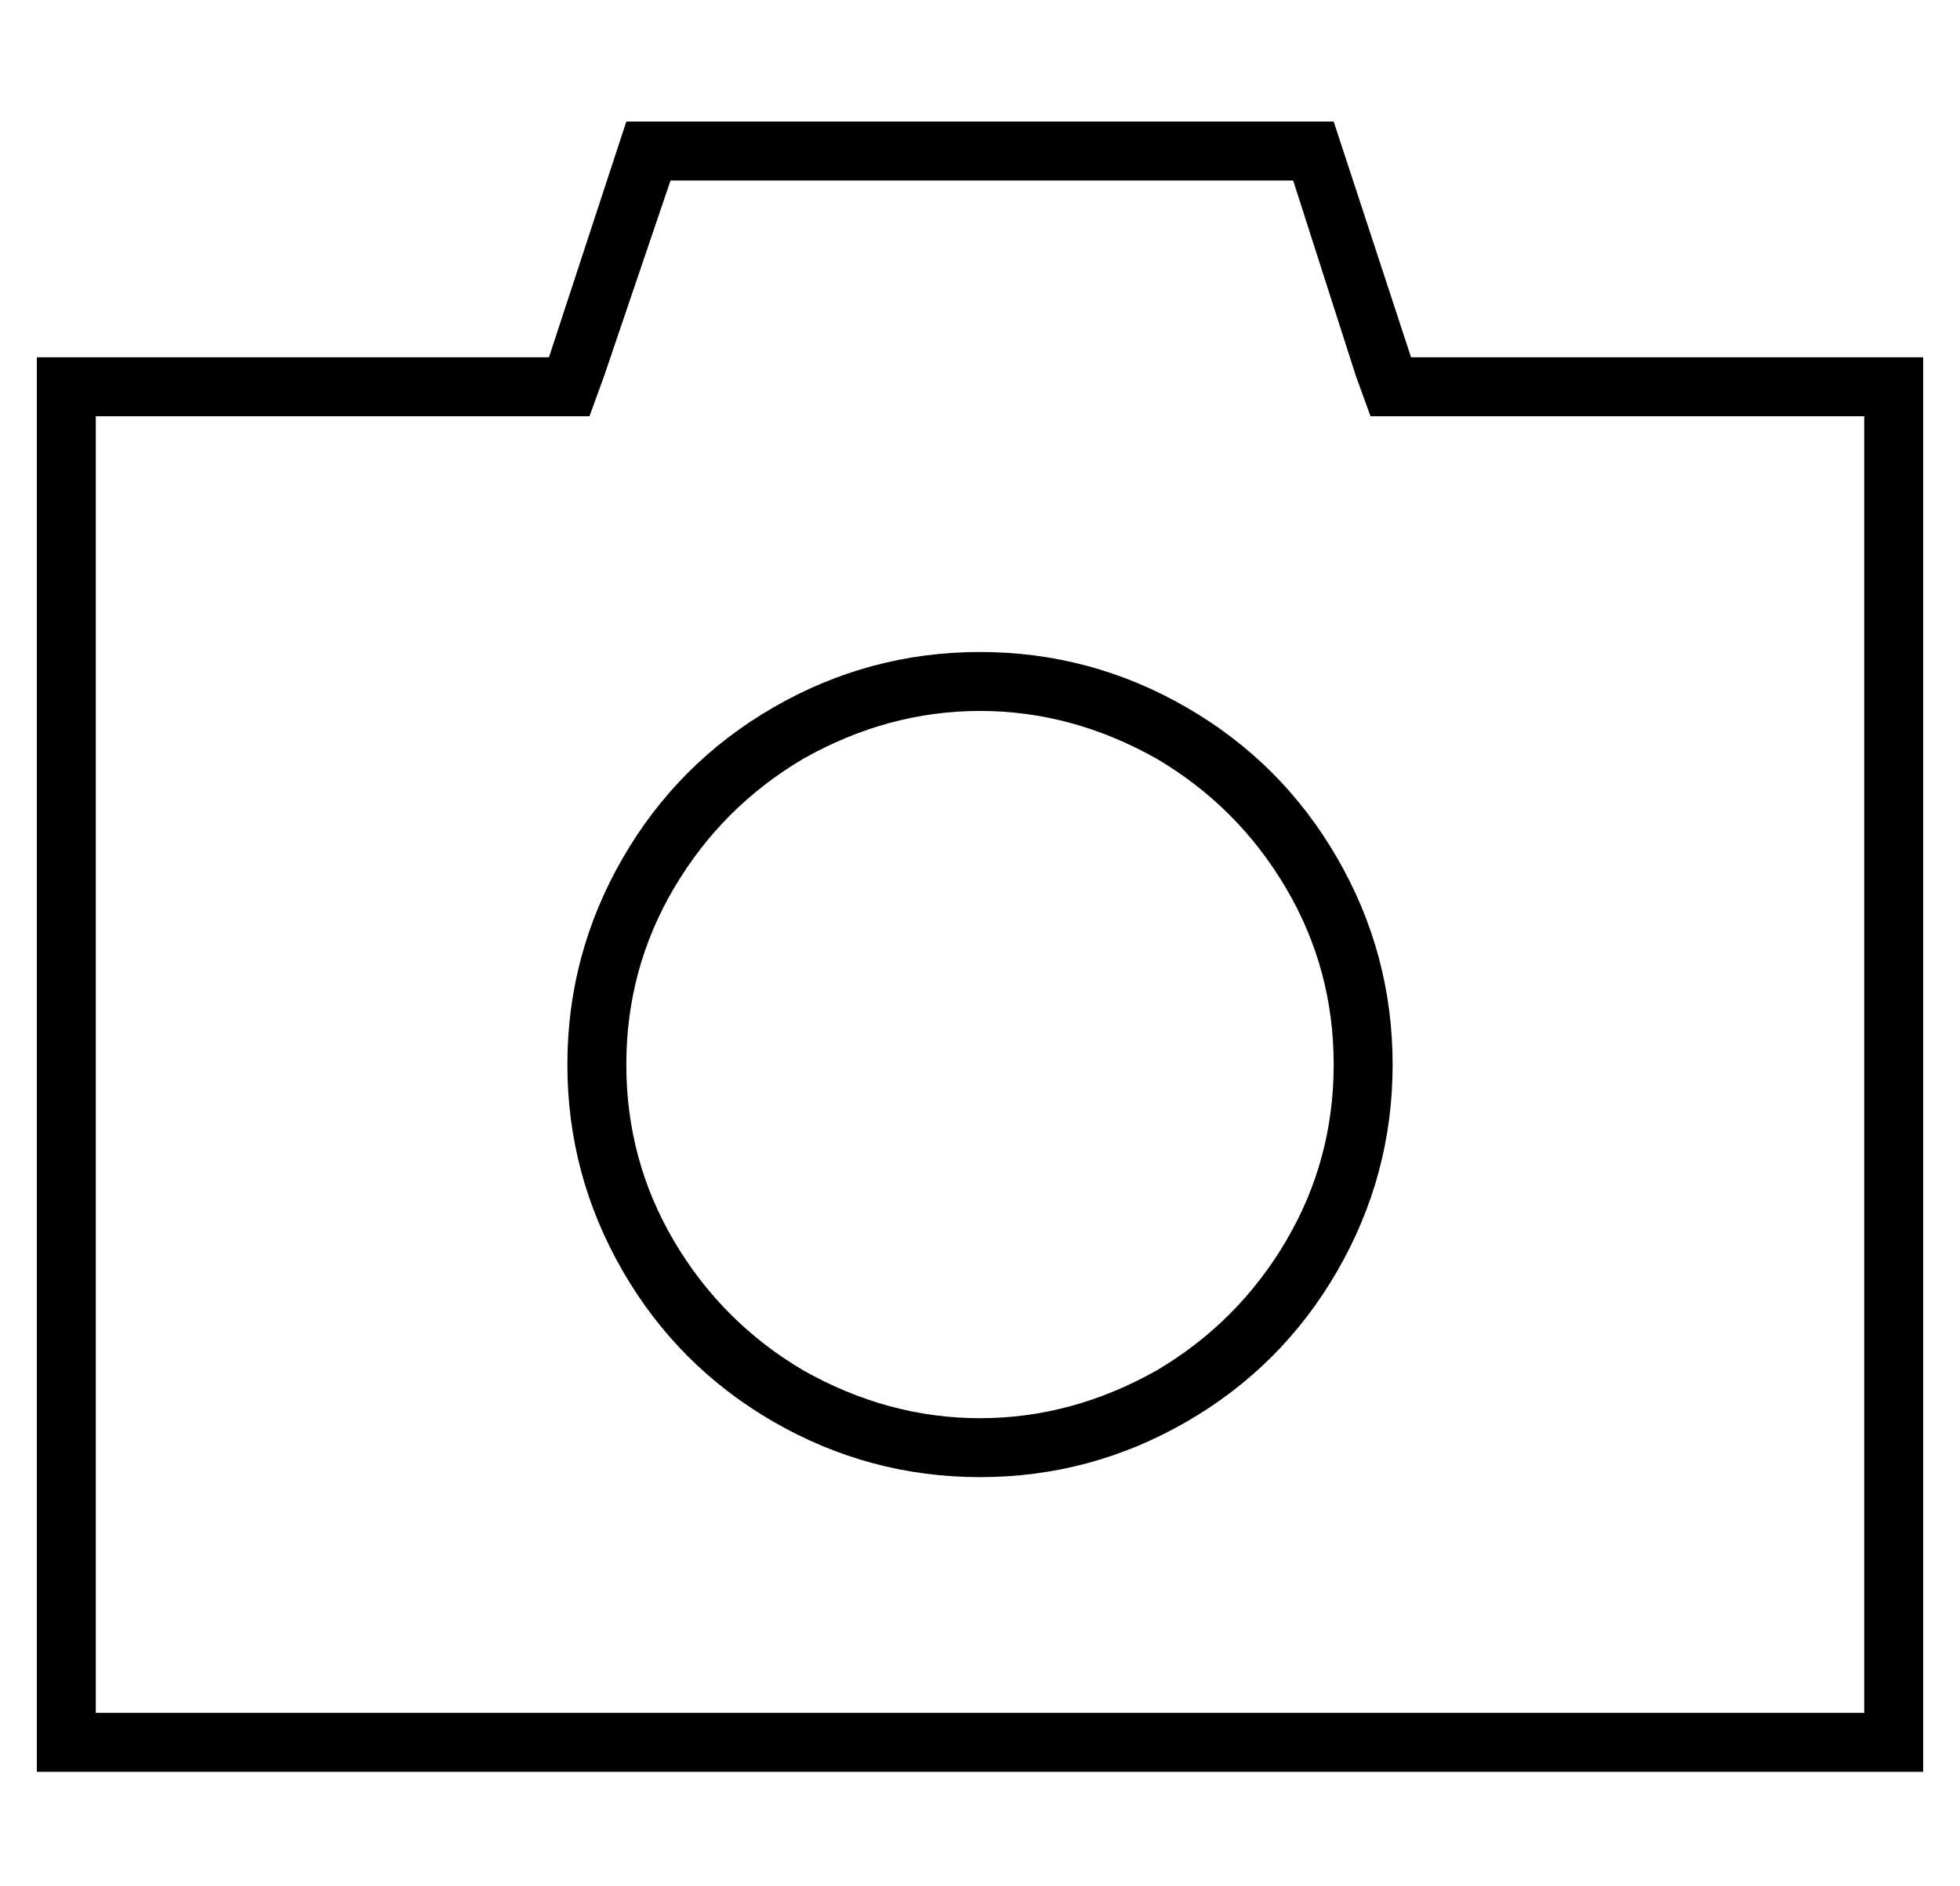 <?xml version="1.0" standalone="no"?>
<!DOCTYPE svg PUBLIC "-//W3C//DTD SVG 1.1//EN" "http://www.w3.org/Graphics/SVG/1.1/DTD/svg11.dtd" >
<svg xmlns="http://www.w3.org/2000/svg" xmlns:xlink="http://www.w3.org/1999/xlink" version="1.1" viewBox="-10 -40 532 512">
   <path fill="currentColor"
d="M352 -7l21 64l-21 -64l21 64h123h16v16v0v352v0v16v0h-16h-496v-16v0v-352v0v-16v0h16h123l21 -64v0h192v0zM373 73h-11h11h-11l-4 -11v0l-17 -53v0h-169v0l-18 53v0l-4 11v0h-11h-123v352v0h480v0v-352v0h-123v0zM256 137q30 0 56 15v0v0q26 15 41 41t15 56t-15 56
t-41 41t-56 15t-56 -15t-41 -41t-15 -56t15 -56t41 -41t56 -15v0zM352 249q0 -26 -13 -48v0v0q-13 -22 -35 -35q-23 -13 -48 -13t-48 13q-22 13 -35 35t-13 48t13 48t35 35q23 13 48 13t48 -13q22 -13 35 -35t13 -48v0z" />
</svg>
